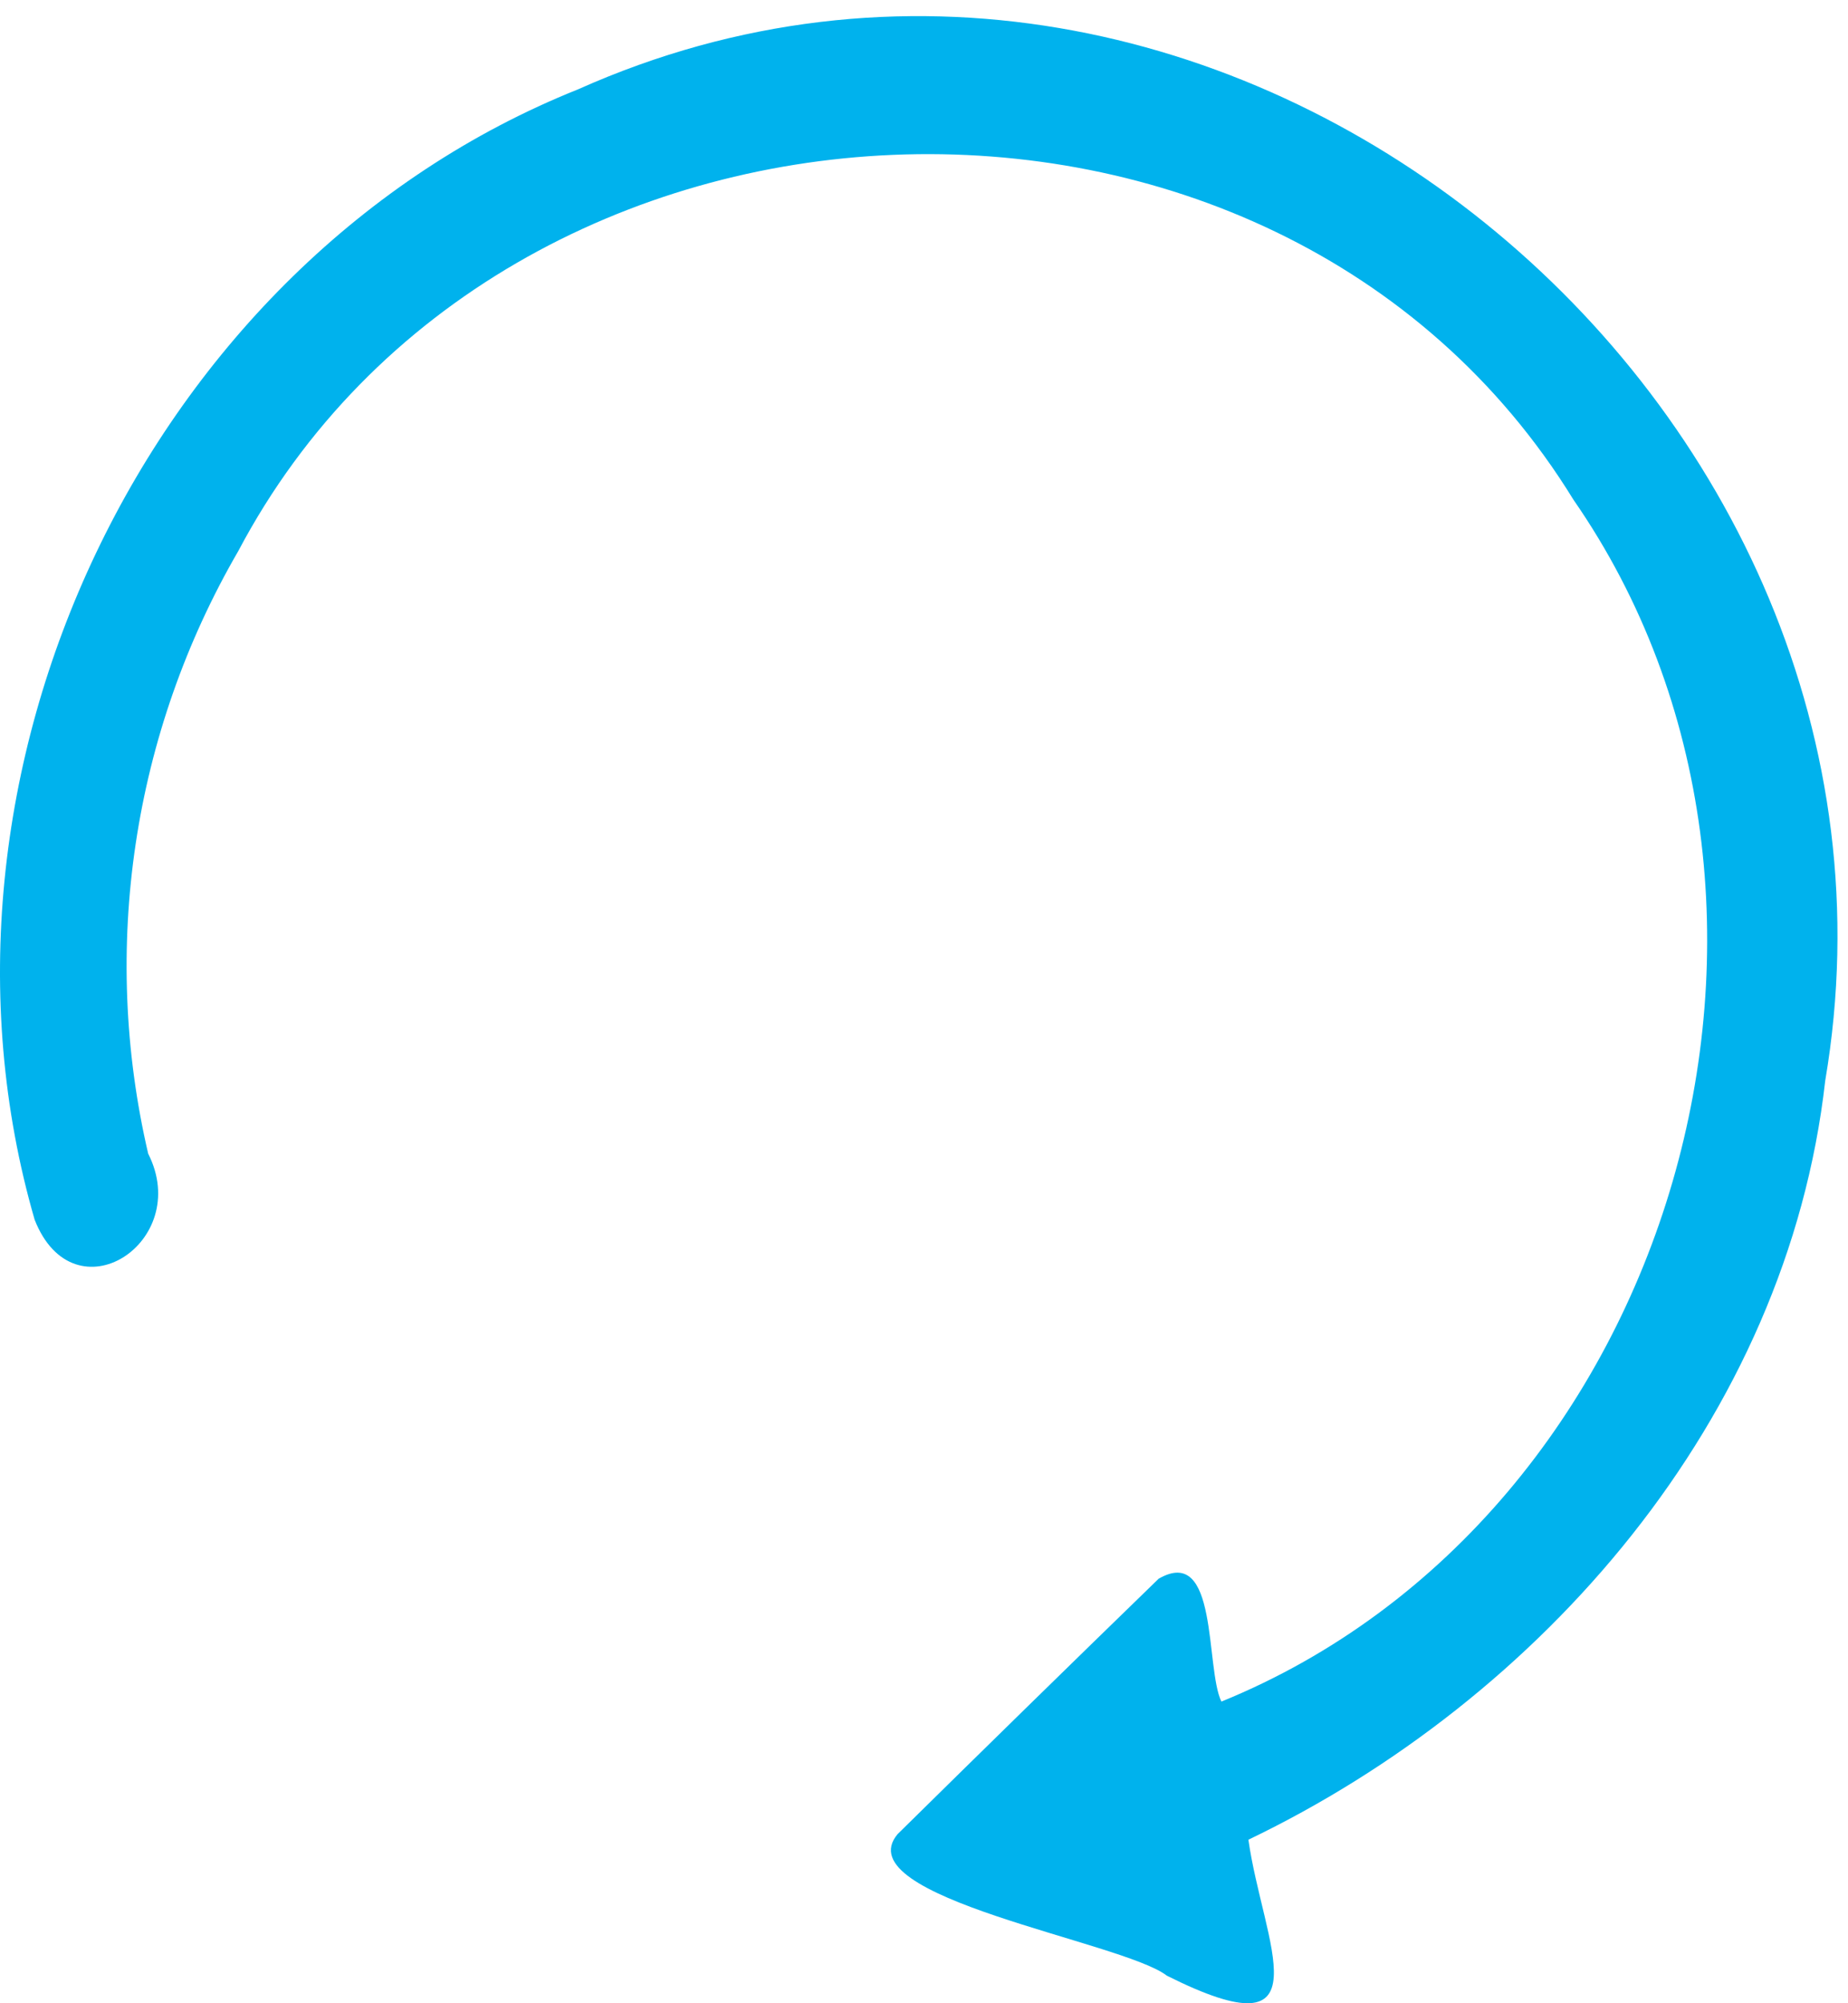 <?xml version="1.0" encoding="UTF-8"?>
<svg width="108px" height="117px" viewBox="0 0 108 117" version="1.1" xmlns="http://www.w3.org/2000/svg" xmlns:xlink="http://www.w3.org/1999/xlink">
    <!-- Generator: Sketch 63.1 (92452) - https://sketch.com -->
    <title>Group</title>
    <desc>Created with Sketch.</desc>
    <g id="Page-1" stroke="none" stroke-width="1" fill="none" fill-rule="evenodd">
        <g id="Group" transform="translate(-416, -56)" fill="#00B2ED" fill-rule="nonzero">
            <path d="M487.38,155.382 C486.427,153.418 487.224,146.182 483.714,148.205 C478.608,153.16 473.521,158.134 468.453,163.127 C465.369,166.839 481.616,169.395 484.19,171.388 C493.644,176.129 489.814,169.483 488.958,163.449 C506.027,155.261 520.437,138.924 522.669,119.117 C529.421,79.395 487.164,44.526 449.784,61.217 C424.556,71.308 410.505,101.278 418.025,127.239 C420.325,133.087 427.286,128.552 424.66,123.381 C421.867,111.405 423.752,98.815 429.928,88.181 C445.402,58.897 490.471,56.766 507.957,85.189 C524.242,108.674 513.961,144.549 487.38,155.382 Z" id="Path_7"></path>
        </g>
    </g>
</svg>
